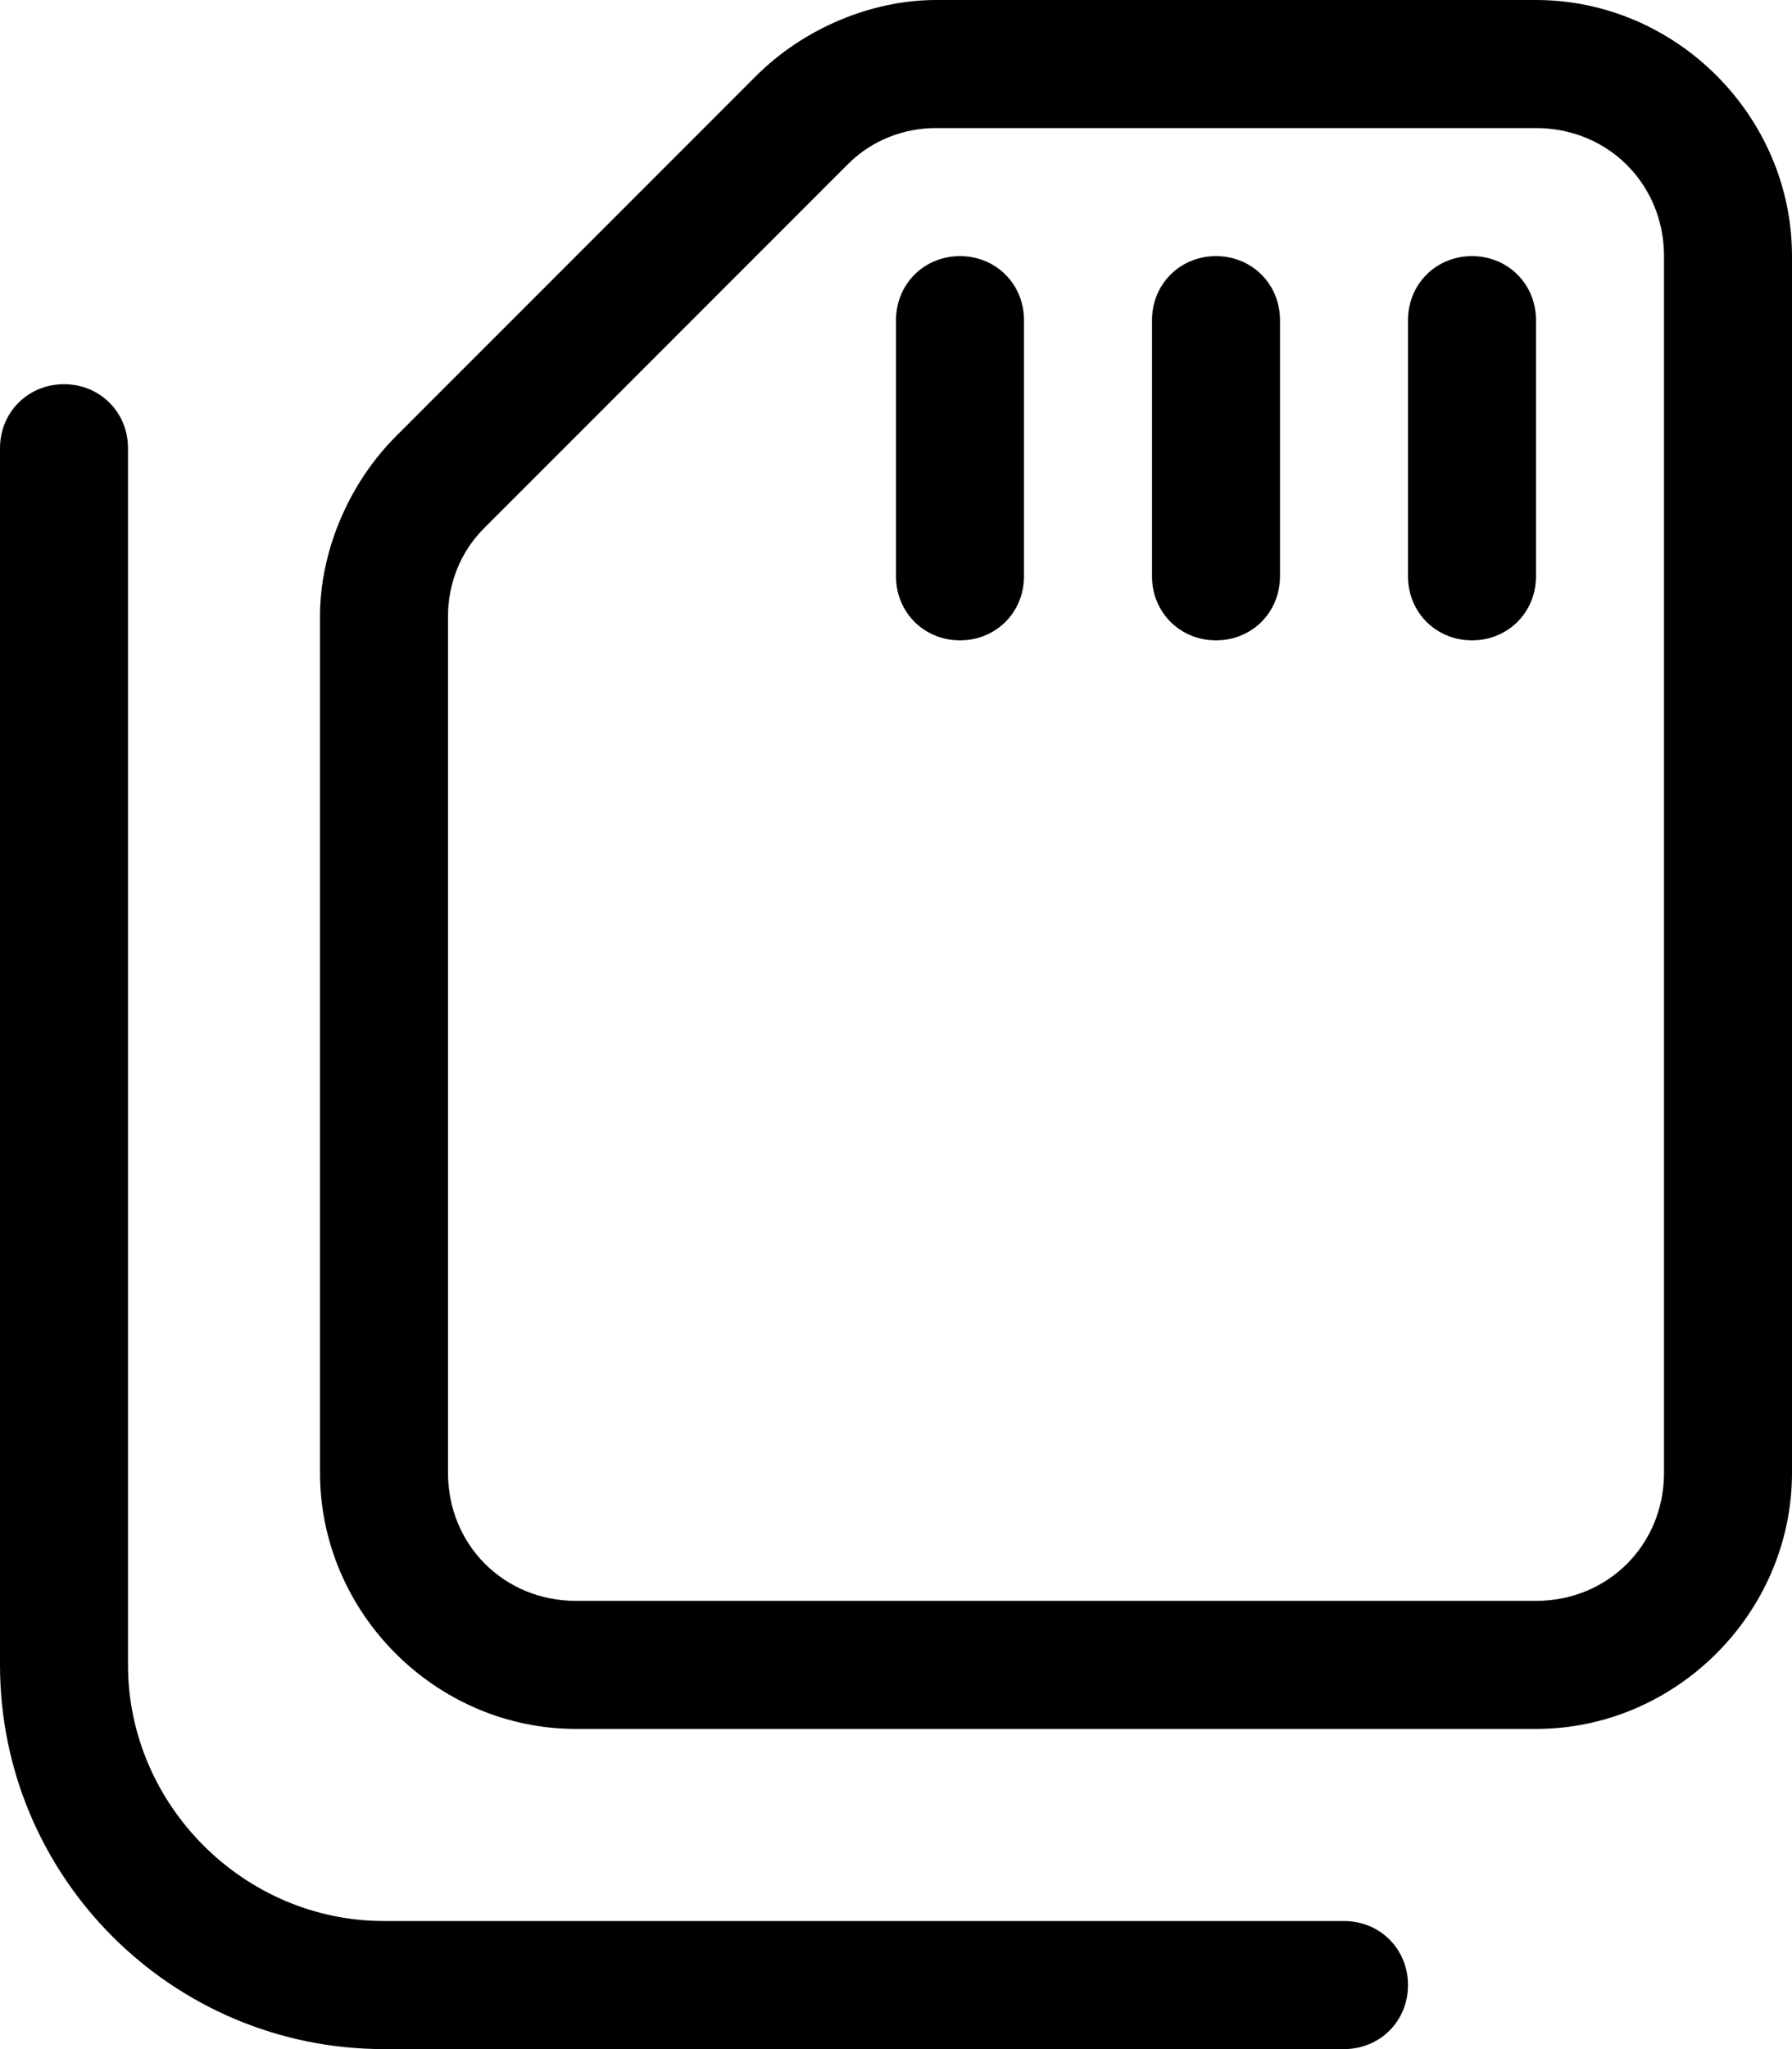 <svg xmlns="http://www.w3.org/2000/svg" viewBox="0 0 448 512"><!-- Font Awesome Pro 6.0.0-alpha1 by @fontawesome - https://fontawesome.com License - https://fontawesome.com/license (Commercial License) --><path d="M240 64C231 64 224 71 224 80V144C224 153 231 160 240 160S256 153 256 144V80C256 71 249 64 240 64ZM304 64C295 64 288 71 288 80V144C288 153 295 160 304 160S320 153 320 144V80C320 71 313 64 304 64ZM368 64C359 64 352 71 352 80V144C352 153 359 160 368 160S384 153 384 144V80C384 71 377 64 368 64ZM336 480H96C61 480 32 451 32 416V112C32 103 25 96 16 96S0 103 0 112V416C0 469 43 512 96 512H336C345 512 352 505 352 496S345 480 336 480ZM384 0H234C218 0 201 7 189 19L99 109C87 121 80 138 80 154V368C80 403 109 432 144 432H384C419 432 448 403 448 368V64C448 29 419 0 384 0ZM416 368C416 386 402 400 384 400H144C126 400 112 386 112 368V154C112 146 115 138 121 132L212 41C218 35 226 32 234 32H384C402 32 416 46 416 64V368Z"/></svg>